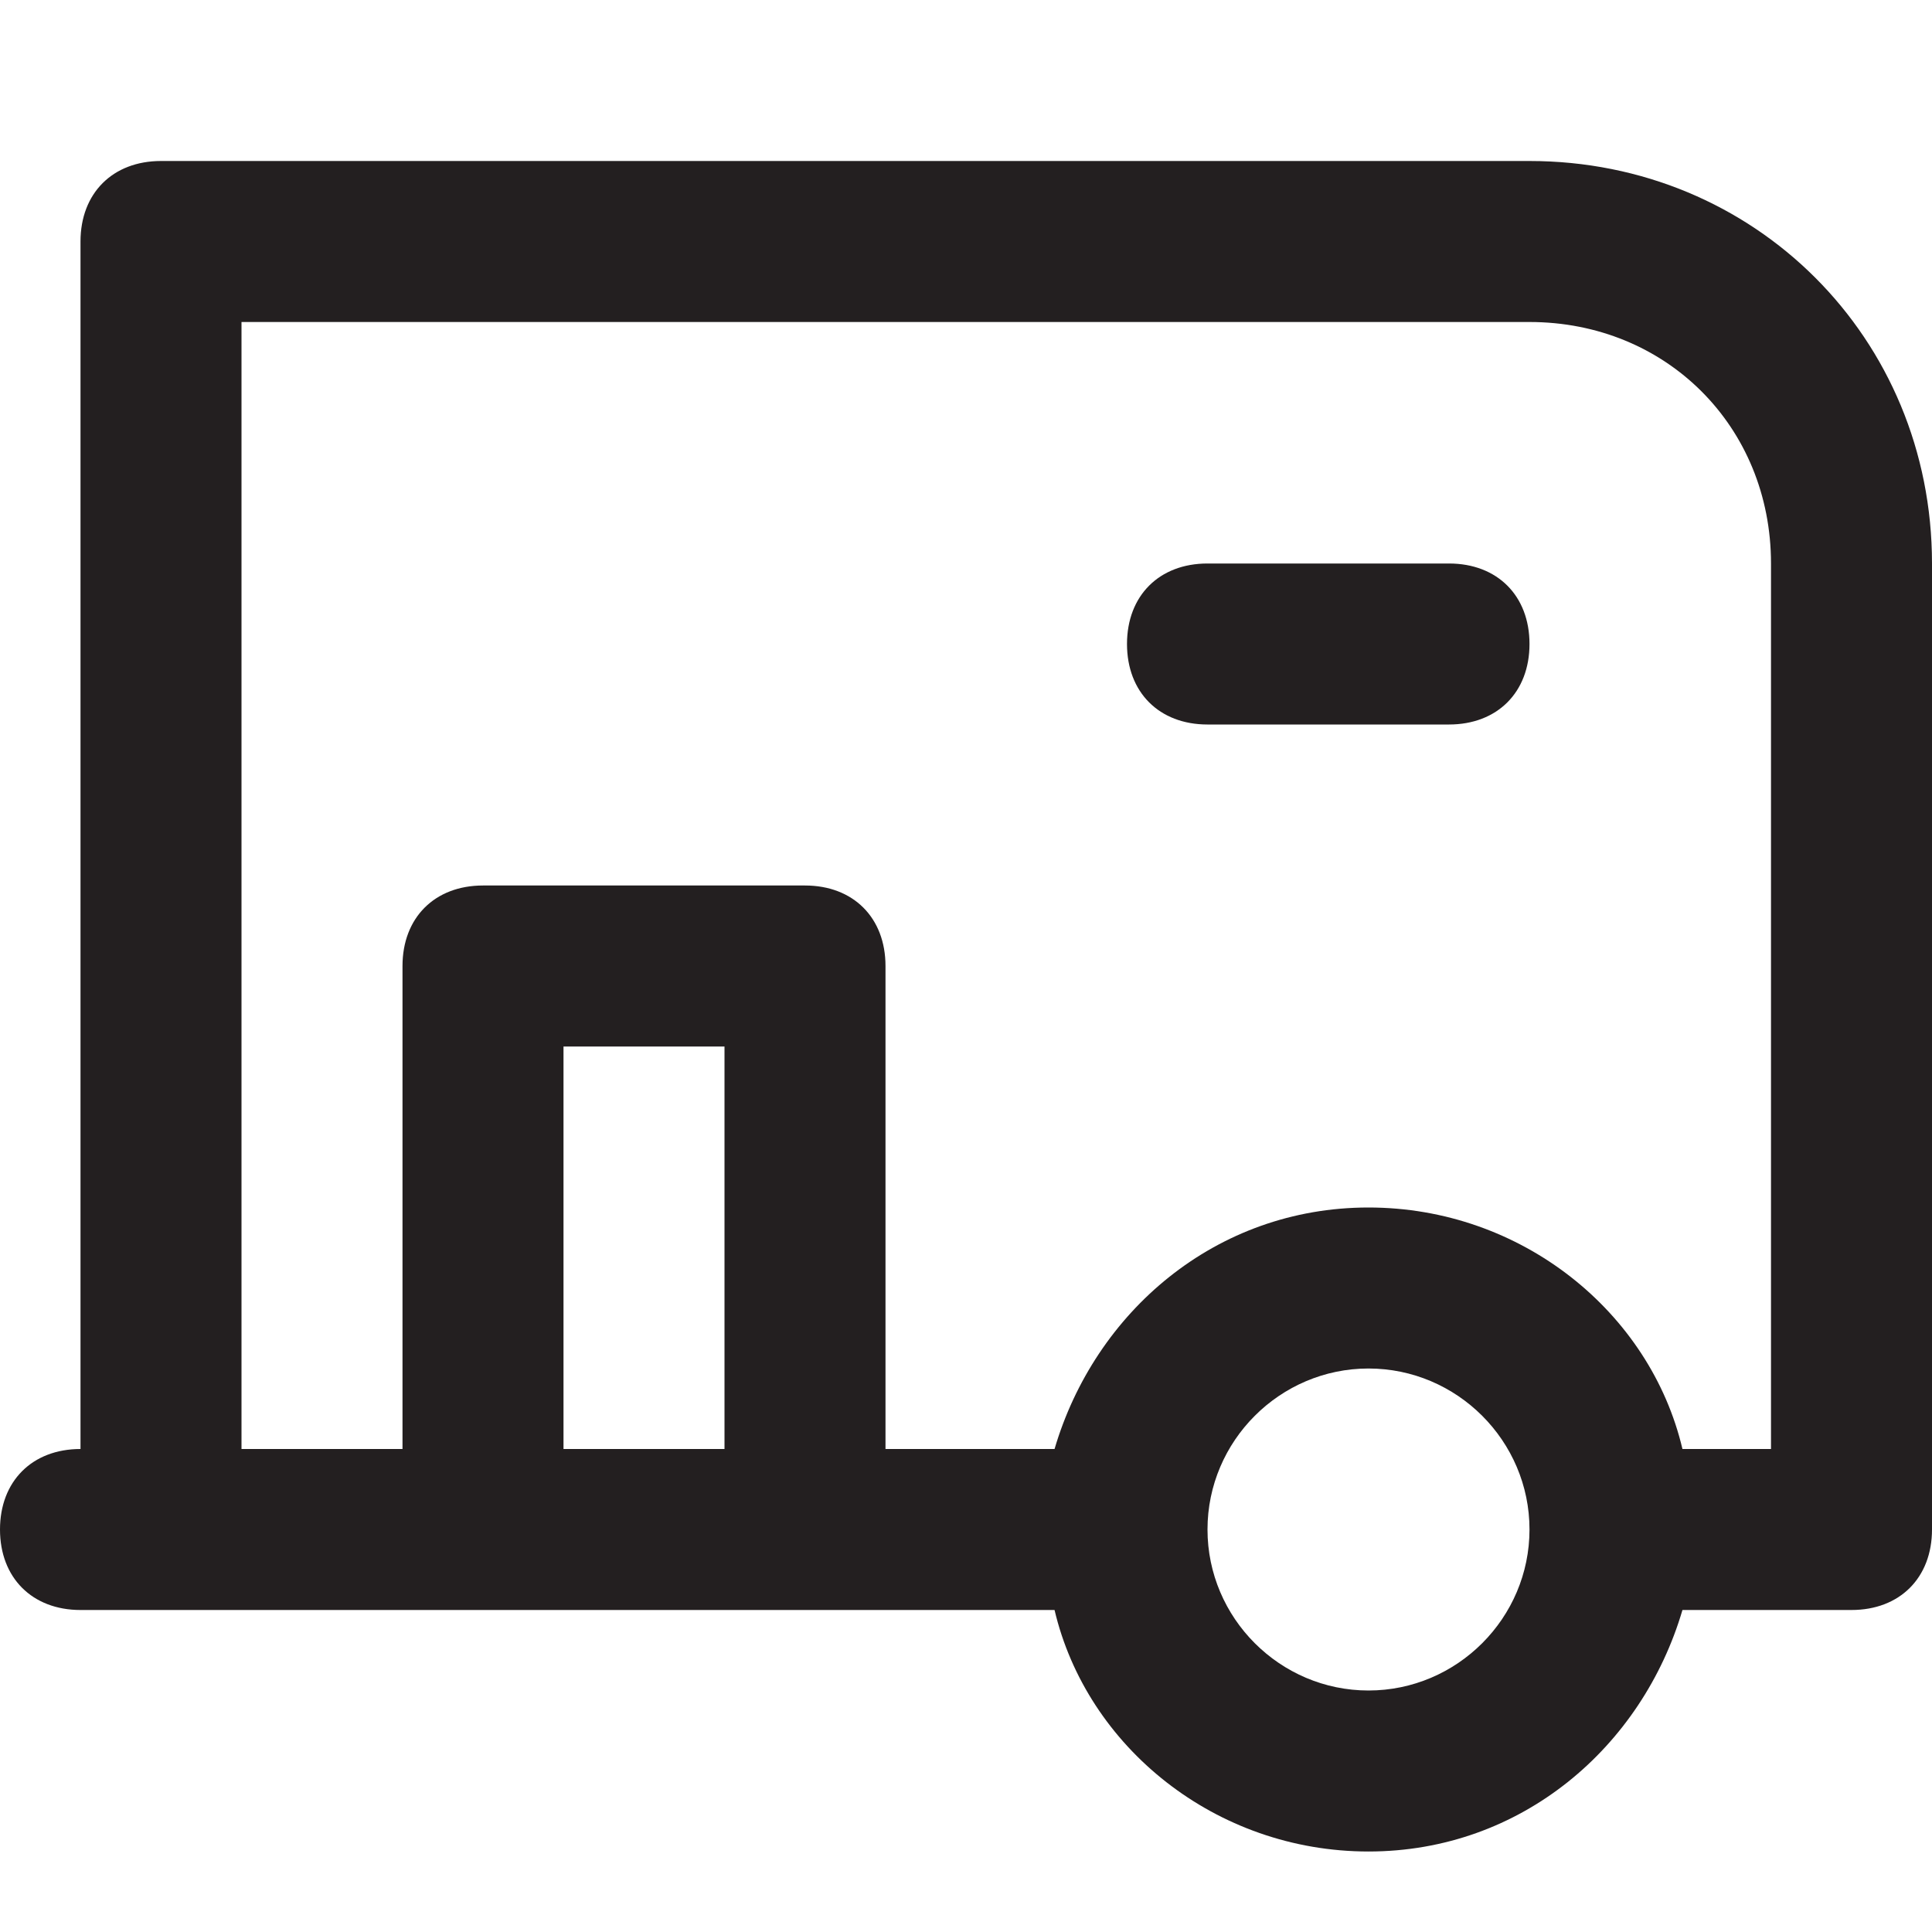 <?xml version="1.0" encoding="utf-8"?>
<!-- Generator: Adobe Illustrator 19.1.0, SVG Export Plug-In . SVG Version: 6.00 Build 0)  -->
<!DOCTYPE svg PUBLIC "-//W3C//DTD SVG 1.1//EN" "http://www.w3.org/Graphics/SVG/1.1/DTD/svg11.dtd">
<svg version="1.1" id="Layer_49" xmlns="http://www.w3.org/2000/svg" xmlns:xlink="http://www.w3.org/1999/xlink" x="0px" y="0px"
	 width="24px" height="24px" viewBox="0 0 24 24" enable-background="new 0 0 24 24" xml:space="preserve">
<path fill="#231F20" d="M18,7h-3c-0.6,0-1,0.4-1,1s0.4,1,1,1h3c0.6,0,1-0.4,1-1S18.6,7,18,7z"/>
<path fill="#231F20" d="M19,2H2C1.4,2,1,2.4,1,3v15c-0.6,0-1,0.4-1,1s0.4,1,1,1h12.1c0.4,1.7,2,3,3.9,3s3.4-1.3,3.9-3H23
	c0.6,0,1-0.4,1-1V7C24,4.2,21.8,2,19,2z M9,18H7v-5h2V18z M17,21c-1.1,0-2-0.9-2-2s0.9-2,2-2s2,0.9,2,2S18.1,21,17,21z M22,18h-1.1
	c-0.4-1.7-2-3-3.9-3s-3.4,1.3-3.9,3H11v-6c0-0.6-0.4-1-1-1H6c-0.6,0-1,0.4-1,1v6H3V4h16c1.7,0,3,1.3,3,3V18z"/>
</svg>
